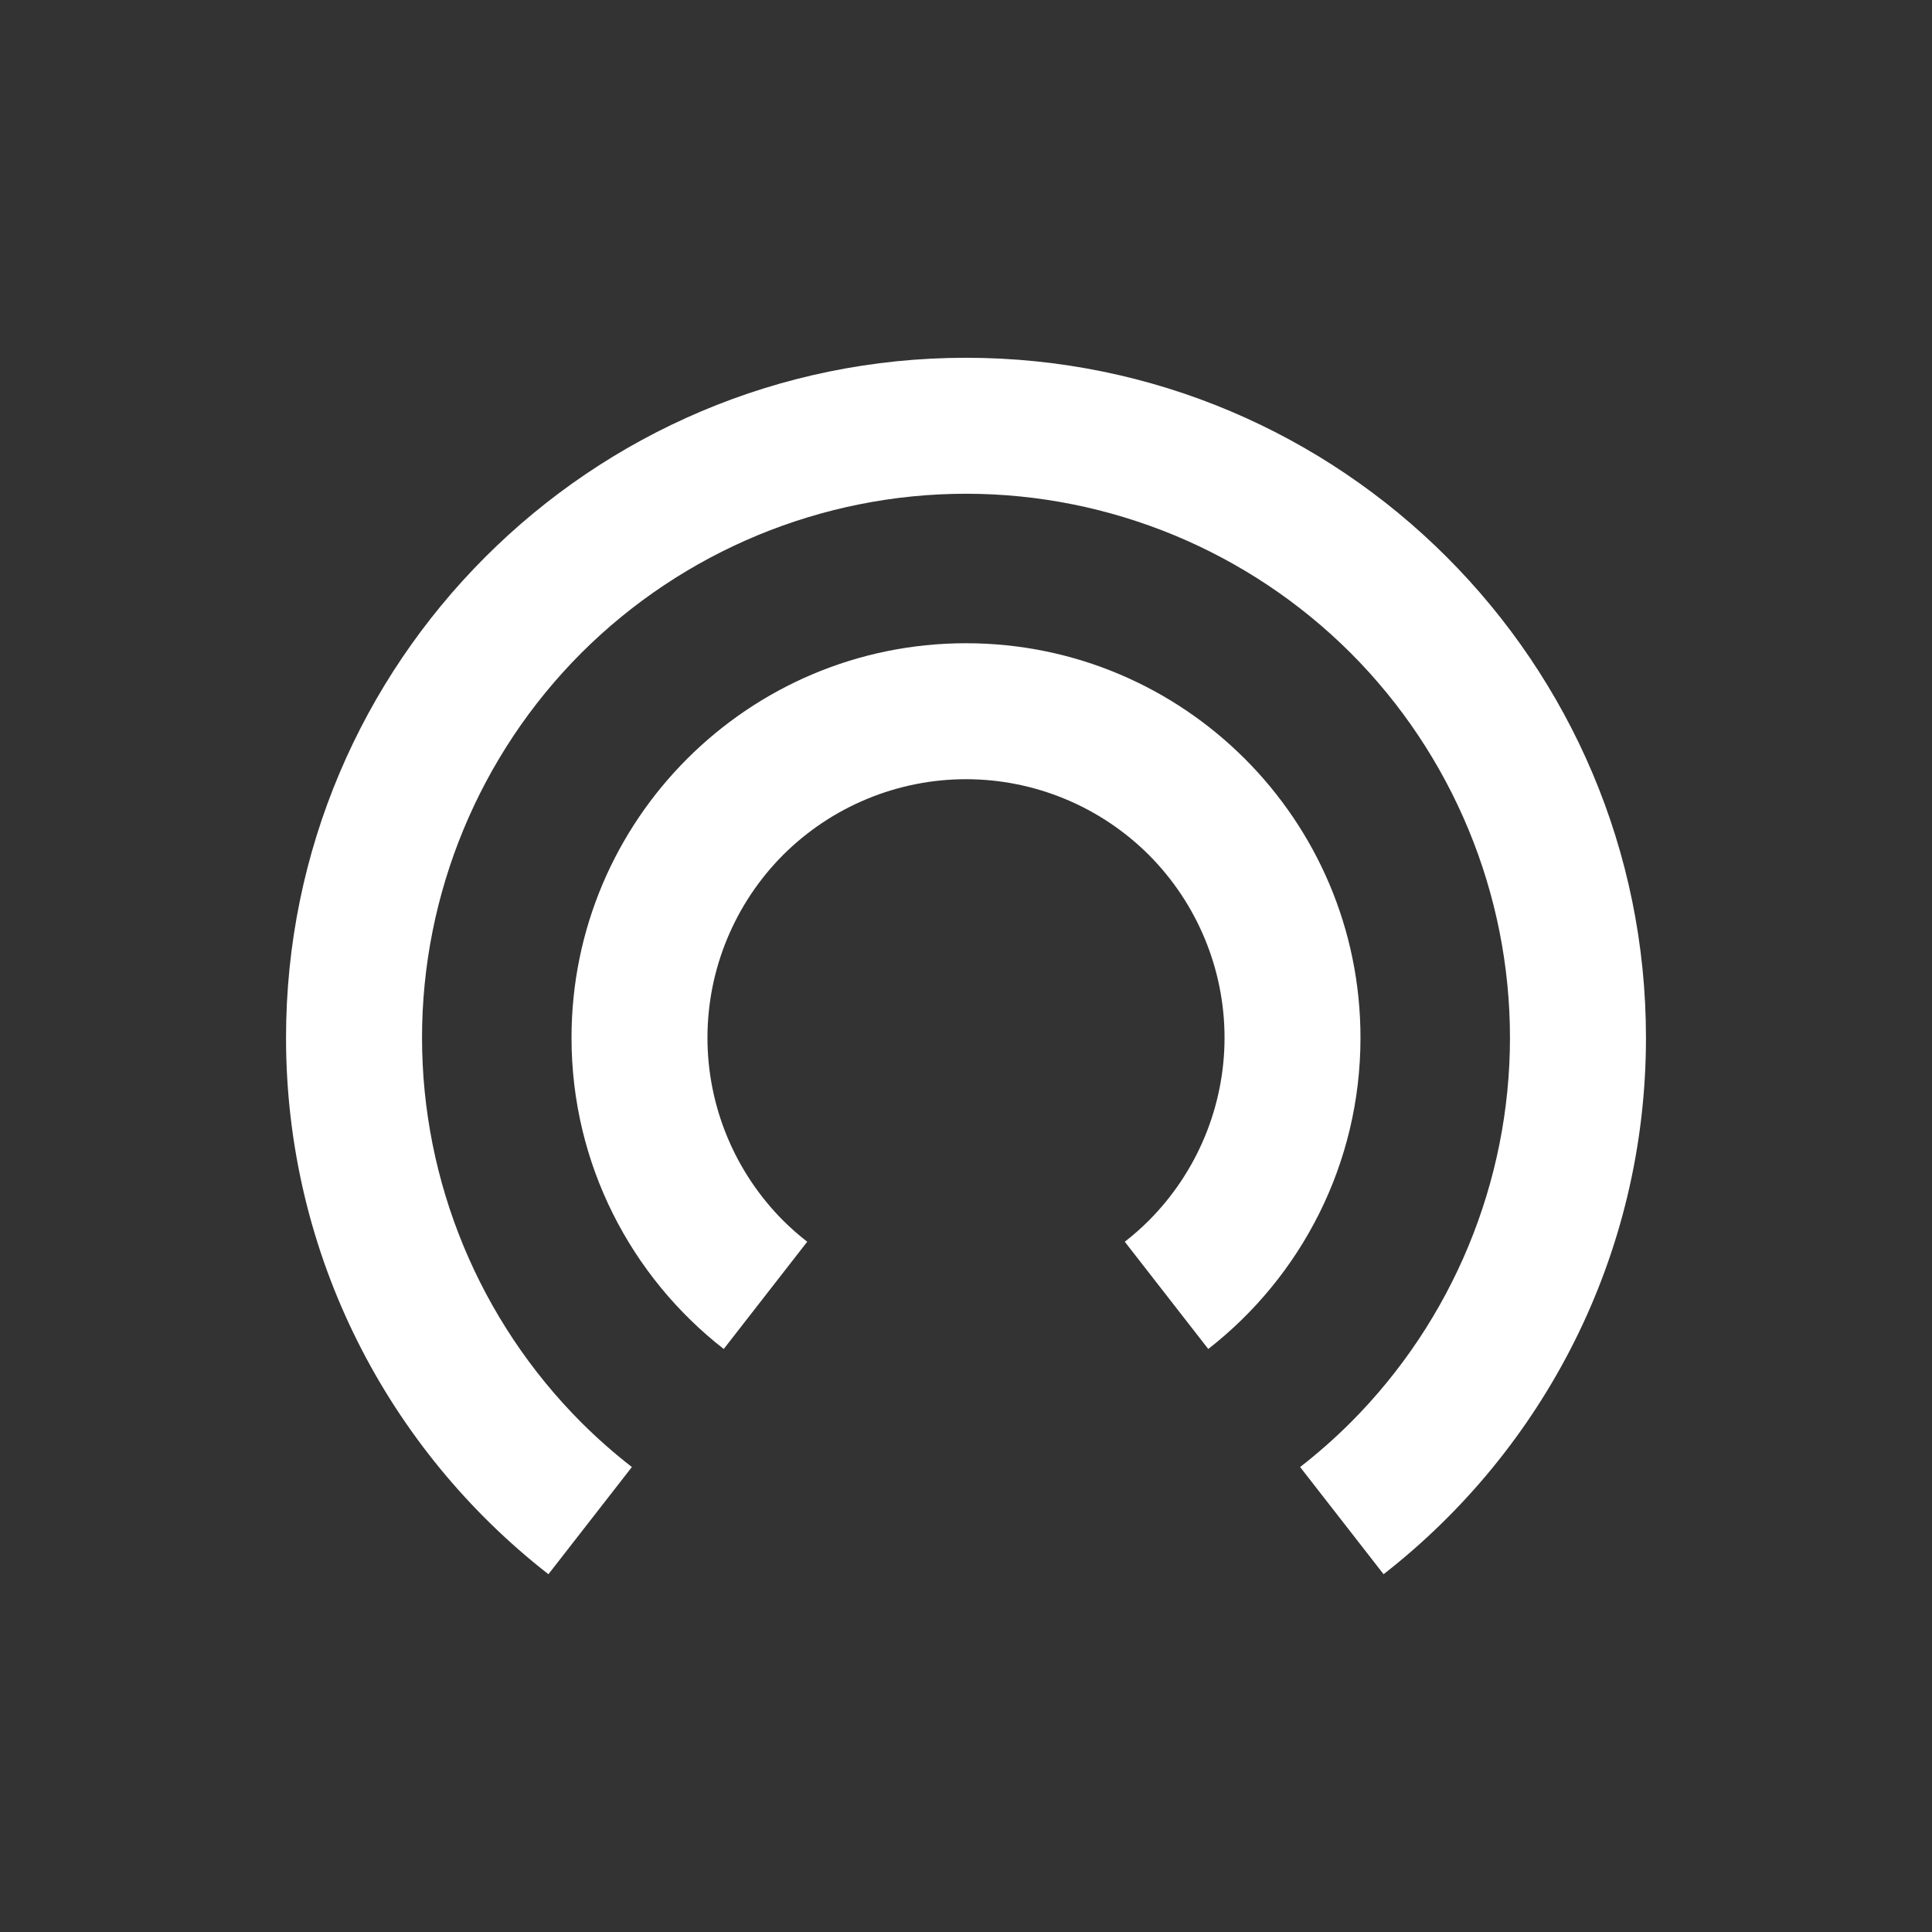 <?xml version="1.0" encoding="UTF-8" standalone="no"?><!-- Generator: Gravit.io --><svg xmlns="http://www.w3.org/2000/svg" xmlns:xlink="http://www.w3.org/1999/xlink" style="isolation:isolate" viewBox="404.951 550.557 71.443 71.443" width="71.443pt" height="71.443pt"><rect x="404.951" y="550.557" width="71.443" height="71.443" fill="#333333" stroke="none"/><defs><clipPath id="_clipPath_Nl2gBmBLQCprsMIwZUaqgVURPeEJrILD"><rect x="404.951" y="550.557" width="71.443" height="71.443"/></clipPath></defs><g clip-path="url(#_clipPath_Nl2gBmBLQCprsMIwZUaqgVURPeEJrILD)"><rect x="404.951" y="550.557" width="71.443" height="71.443" transform="matrix(1,0,0,1,0,0)" fill="none"/><path d=" M 453.028 604.806 C 453.682 604.298 454.307 603.747 454.898 603.157 C 458.664 599.385 460.788 594.261 460.788 588.931 C 460.788 583.6 458.664 578.476 454.898 574.705 C 451.127 570.939 446.003 568.815 440.672 568.815 C 435.342 568.815 430.218 570.939 426.446 574.705 C 422.68 578.476 420.557 583.6 420.557 588.931 L 420.557 588.931 L 420.557 588.931 L 420.557 588.931 C 420.557 594.261 422.68 599.385 426.446 603.157 C 427.038 603.747 427.663 604.298 428.317 604.806 L 425.231 608.77 C 419.327 604.167 415.528 596.989 415.528 588.931 L 415.528 588.931 L 415.528 588.931 L 415.528 588.931 C 415.528 575.053 426.795 563.787 440.672 563.787 C 454.55 563.787 465.817 575.053 465.817 588.931 C 465.817 596.989 462.017 604.167 456.114 608.77 L 453.028 604.806 Z  M 446.544 596.475 C 446.855 596.234 447.152 595.972 447.433 595.692 C 449.221 593.898 450.233 591.467 450.233 588.931 C 450.233 586.394 449.221 583.963 447.433 582.17 C 445.64 580.382 443.209 579.371 440.672 579.371 C 438.136 579.371 435.705 580.382 433.911 582.17 C 432.123 583.963 431.112 586.394 431.112 588.931 L 431.112 588.931 L 431.112 588.931 C 431.112 591.467 432.123 593.898 433.911 595.692 C 434.193 595.972 434.49 596.234 434.801 596.475 L 431.714 600.441 C 428.289 597.771 426.085 593.606 426.085 588.931 L 426.085 588.931 L 426.085 588.931 C 426.085 580.88 432.621 574.343 440.672 574.343 C 448.723 574.343 455.26 580.88 455.26 588.931 C 455.26 593.606 453.056 597.771 449.631 600.441 L 446.544 596.475 Z " fill-rule="evenodd" fill="rgb(255,255,255)"/></g></svg>